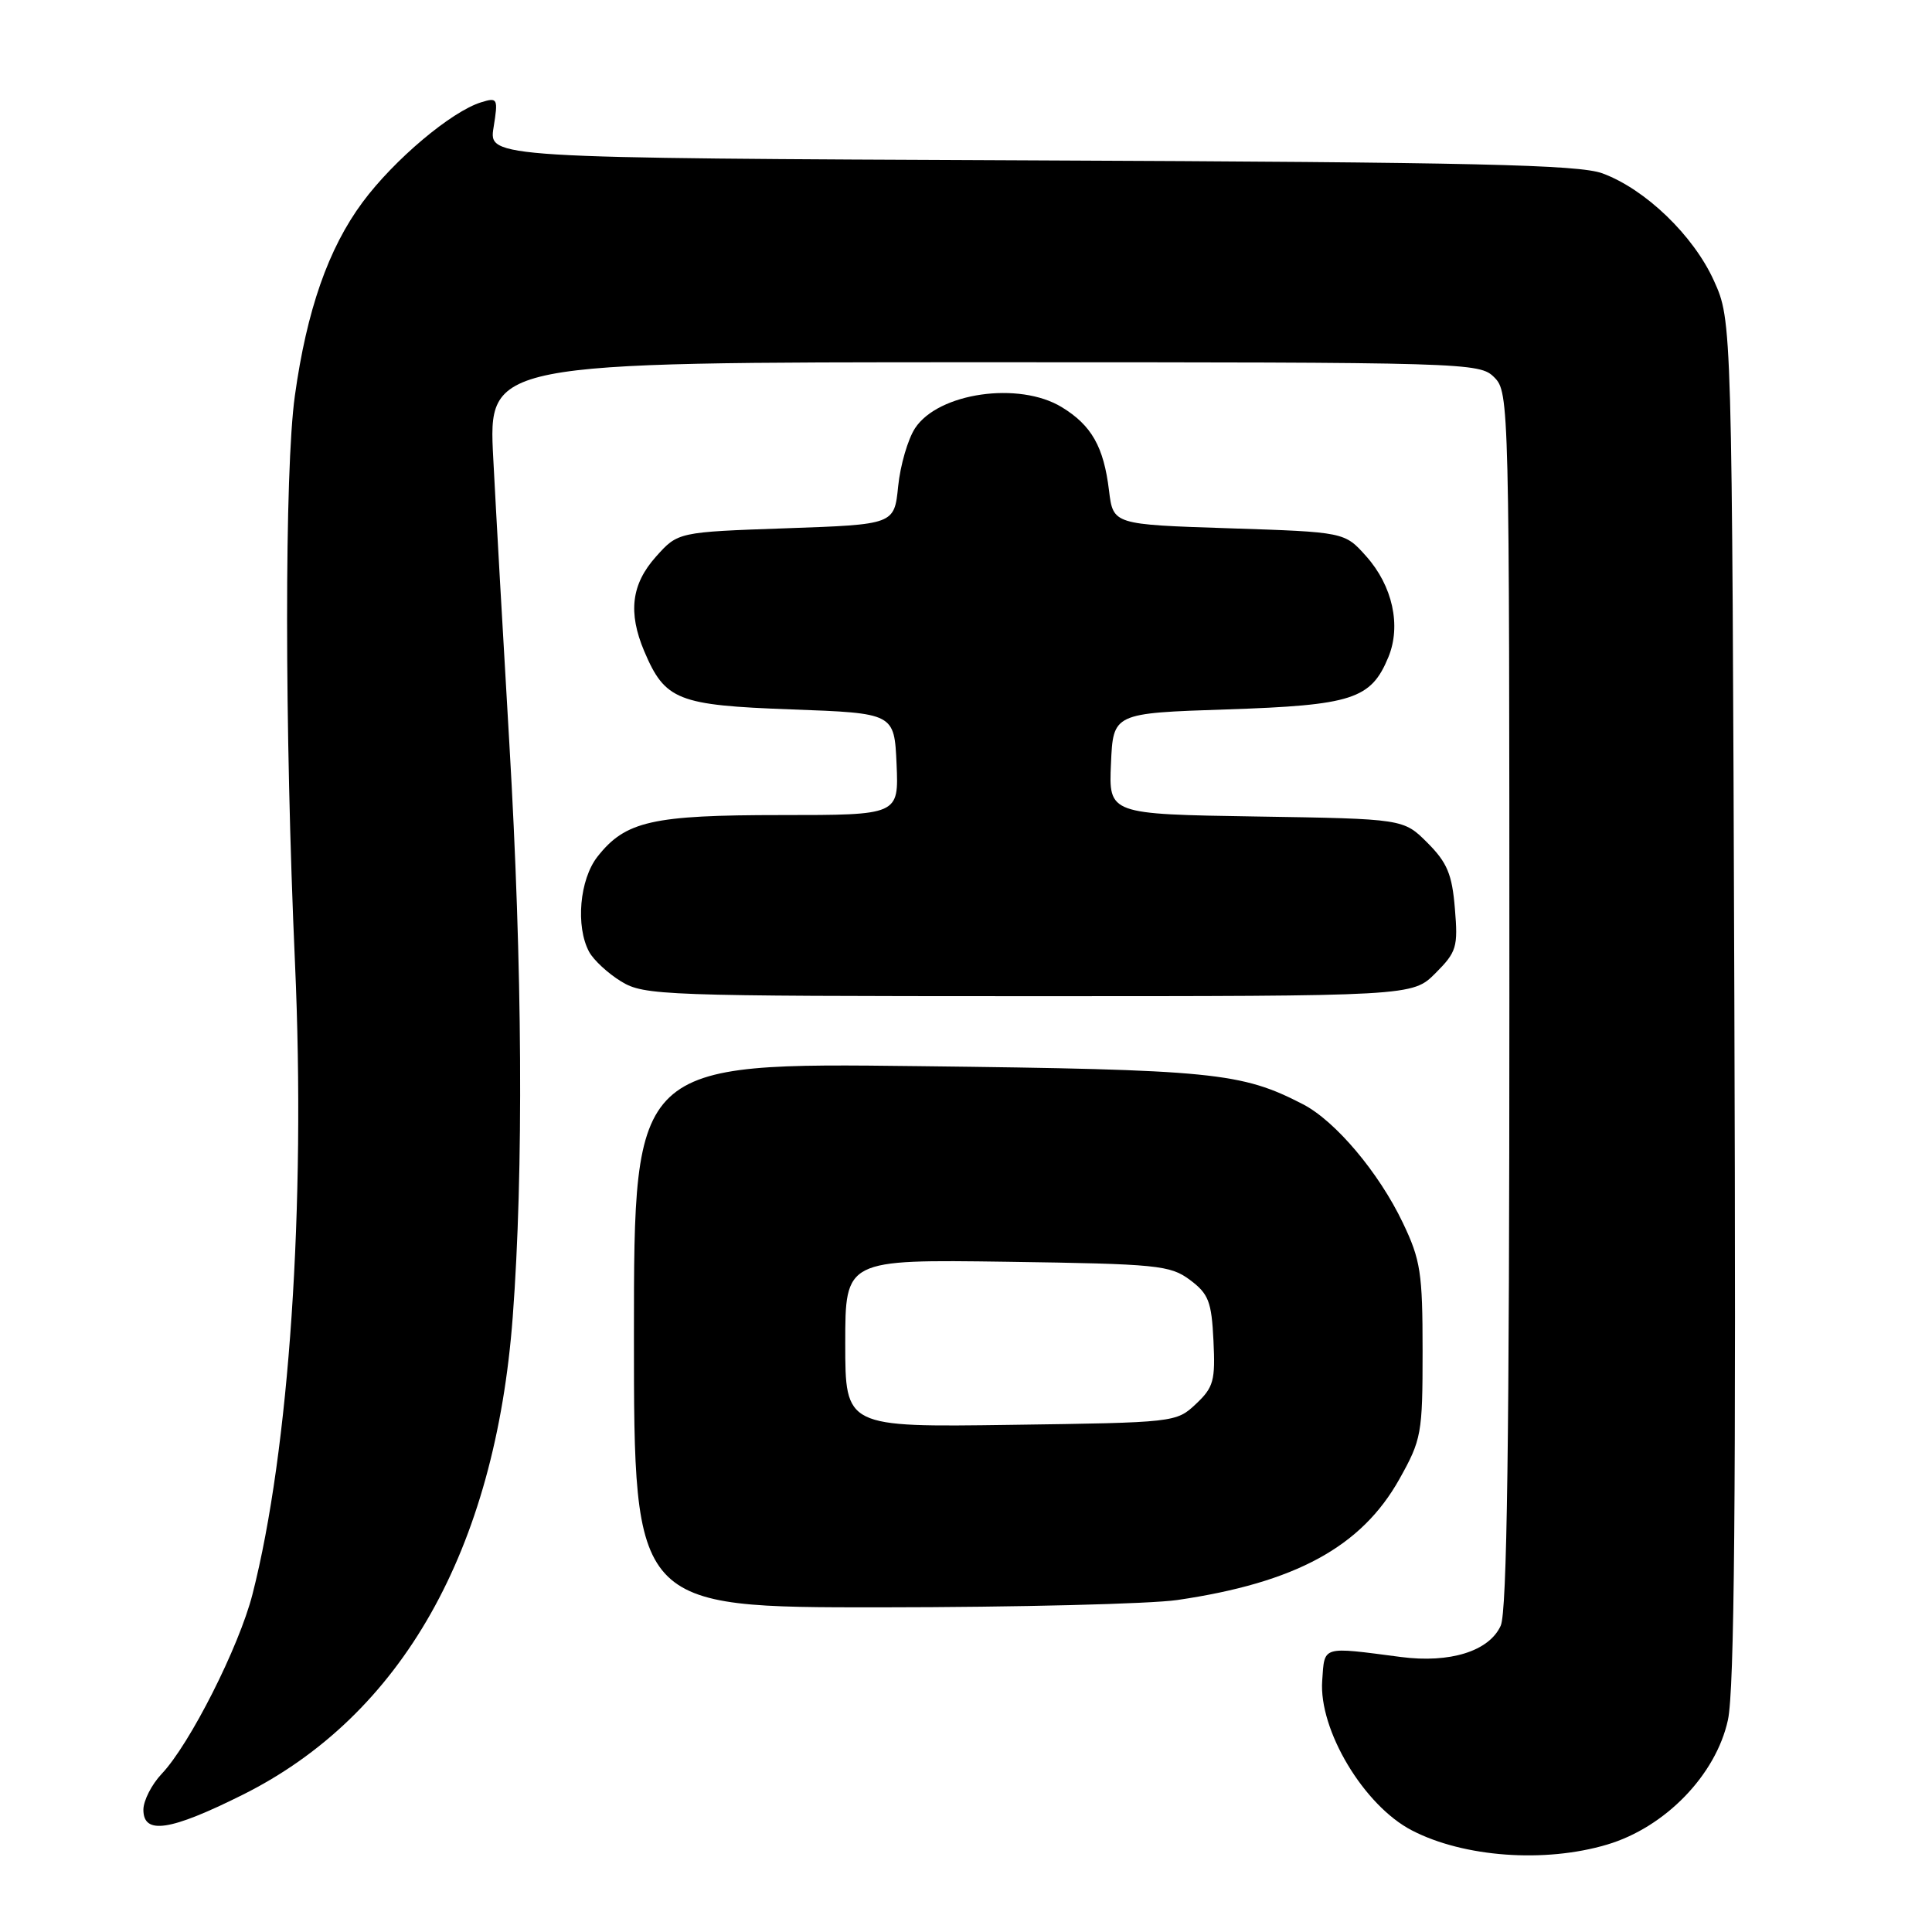 <?xml version="1.0" encoding="UTF-8" standalone="no"?>
<!DOCTYPE svg PUBLIC "-//W3C//DTD SVG 1.1//EN" "http://www.w3.org/Graphics/SVG/1.1/DTD/svg11.dtd" >
<svg xmlns="http://www.w3.org/2000/svg" xmlns:xlink="http://www.w3.org/1999/xlink" version="1.1" viewBox="0 0 256 256">
 <g >
 <path fill="currentColor"
d=" M 212.94 244.42 C 220.64 242.14 227.38 235.18 228.96 227.90 C 229.82 223.94 230.04 198.51 229.81 132.50 C 229.50 42.50 229.50 42.50 227.11 37.21 C 224.40 31.21 218.03 25.07 212.33 22.97 C 209.20 21.82 195.43 21.50 136.63 21.25 C 64.75 20.94 64.75 20.94 65.40 16.89 C 66.02 13.04 65.94 12.88 63.77 13.55 C 59.82 14.76 52.22 21.16 48.04 26.80 C 43.51 32.92 40.65 41.08 39.07 52.45 C 37.69 62.35 37.70 96.51 39.09 127.65 C 40.52 159.77 38.33 192.21 33.45 211.27 C 31.67 218.22 25.14 231.14 21.42 235.05 C 20.09 236.46 19.00 238.60 19.00 239.80 C 19.00 243.15 22.54 242.61 32.13 237.83 C 53.23 227.31 65.62 205.40 67.94 174.50 C 69.39 155.21 69.23 128.15 67.49 98.50 C 66.68 84.75 65.72 67.76 65.36 60.75 C 64.69 48.00 64.69 48.00 130.35 48.00 C 194.67 48.00 196.04 48.04 198.00 50.00 C 199.97 51.97 200.00 53.33 200.00 132.45 C 200.00 190.85 199.69 213.60 198.85 215.42 C 197.32 218.79 192.13 220.41 185.63 219.56 C 175.04 218.18 175.53 218.03 175.20 222.68 C 174.72 229.22 180.73 239.26 187.09 242.54 C 193.96 246.10 204.68 246.88 212.94 244.42 Z  M 156.00 212.01 C 171.65 209.72 180.39 204.97 185.42 196.00 C 188.36 190.74 188.50 189.99 188.50 179.00 C 188.50 168.65 188.24 166.95 185.87 162.00 C 182.71 155.38 176.95 148.54 172.65 146.32 C 164.49 142.10 160.79 141.73 121.75 141.27 C 84.00 140.82 84.00 140.82 84.00 176.91 C 84.00 213.00 84.00 213.00 116.75 212.98 C 134.76 212.97 152.43 212.53 156.00 212.01 Z  M 190.20 128.96 C 193.01 126.14 193.21 125.50 192.78 120.39 C 192.41 115.84 191.76 114.30 189.15 111.68 C 185.97 108.50 185.97 108.50 166.44 108.19 C 146.91 107.88 146.91 107.88 147.21 101.19 C 147.50 94.50 147.50 94.50 162.55 94.00 C 179.18 93.45 181.66 92.65 183.96 87.09 C 185.69 82.92 184.53 77.63 181.03 73.71 C 178.17 70.50 178.17 70.50 162.84 70.00 C 147.50 69.50 147.50 69.50 146.95 65.00 C 146.25 59.20 144.64 56.36 140.69 53.95 C 135.03 50.50 124.33 52.04 121.25 56.74 C 120.30 58.19 119.29 61.66 119.01 64.44 C 118.50 69.50 118.50 69.50 104.16 70.00 C 89.83 70.50 89.83 70.50 86.91 73.77 C 83.66 77.41 83.20 81.16 85.36 86.28 C 88.12 92.79 89.77 93.45 104.85 94.00 C 118.50 94.50 118.50 94.50 118.80 101.25 C 119.09 108.00 119.09 108.00 103.51 108.00 C 86.42 108.00 82.87 108.80 79.17 113.51 C 76.80 116.53 76.25 122.74 78.06 126.12 C 78.65 127.21 80.56 128.98 82.31 130.05 C 85.36 131.91 87.76 131.99 136.33 132.00 C 187.15 132.00 187.15 132.00 190.20 128.96 Z  M 112.00 178.00 C 112.00 166.89 112.00 166.89 133.43 167.19 C 153.38 167.48 155.05 167.64 157.68 169.60 C 160.14 171.44 160.54 172.46 160.79 177.64 C 161.05 182.94 160.81 183.83 158.46 186.04 C 155.87 188.48 155.65 188.50 133.92 188.80 C 112.00 189.11 112.00 189.11 112.00 178.00 Z "/>
</g>
</svg>